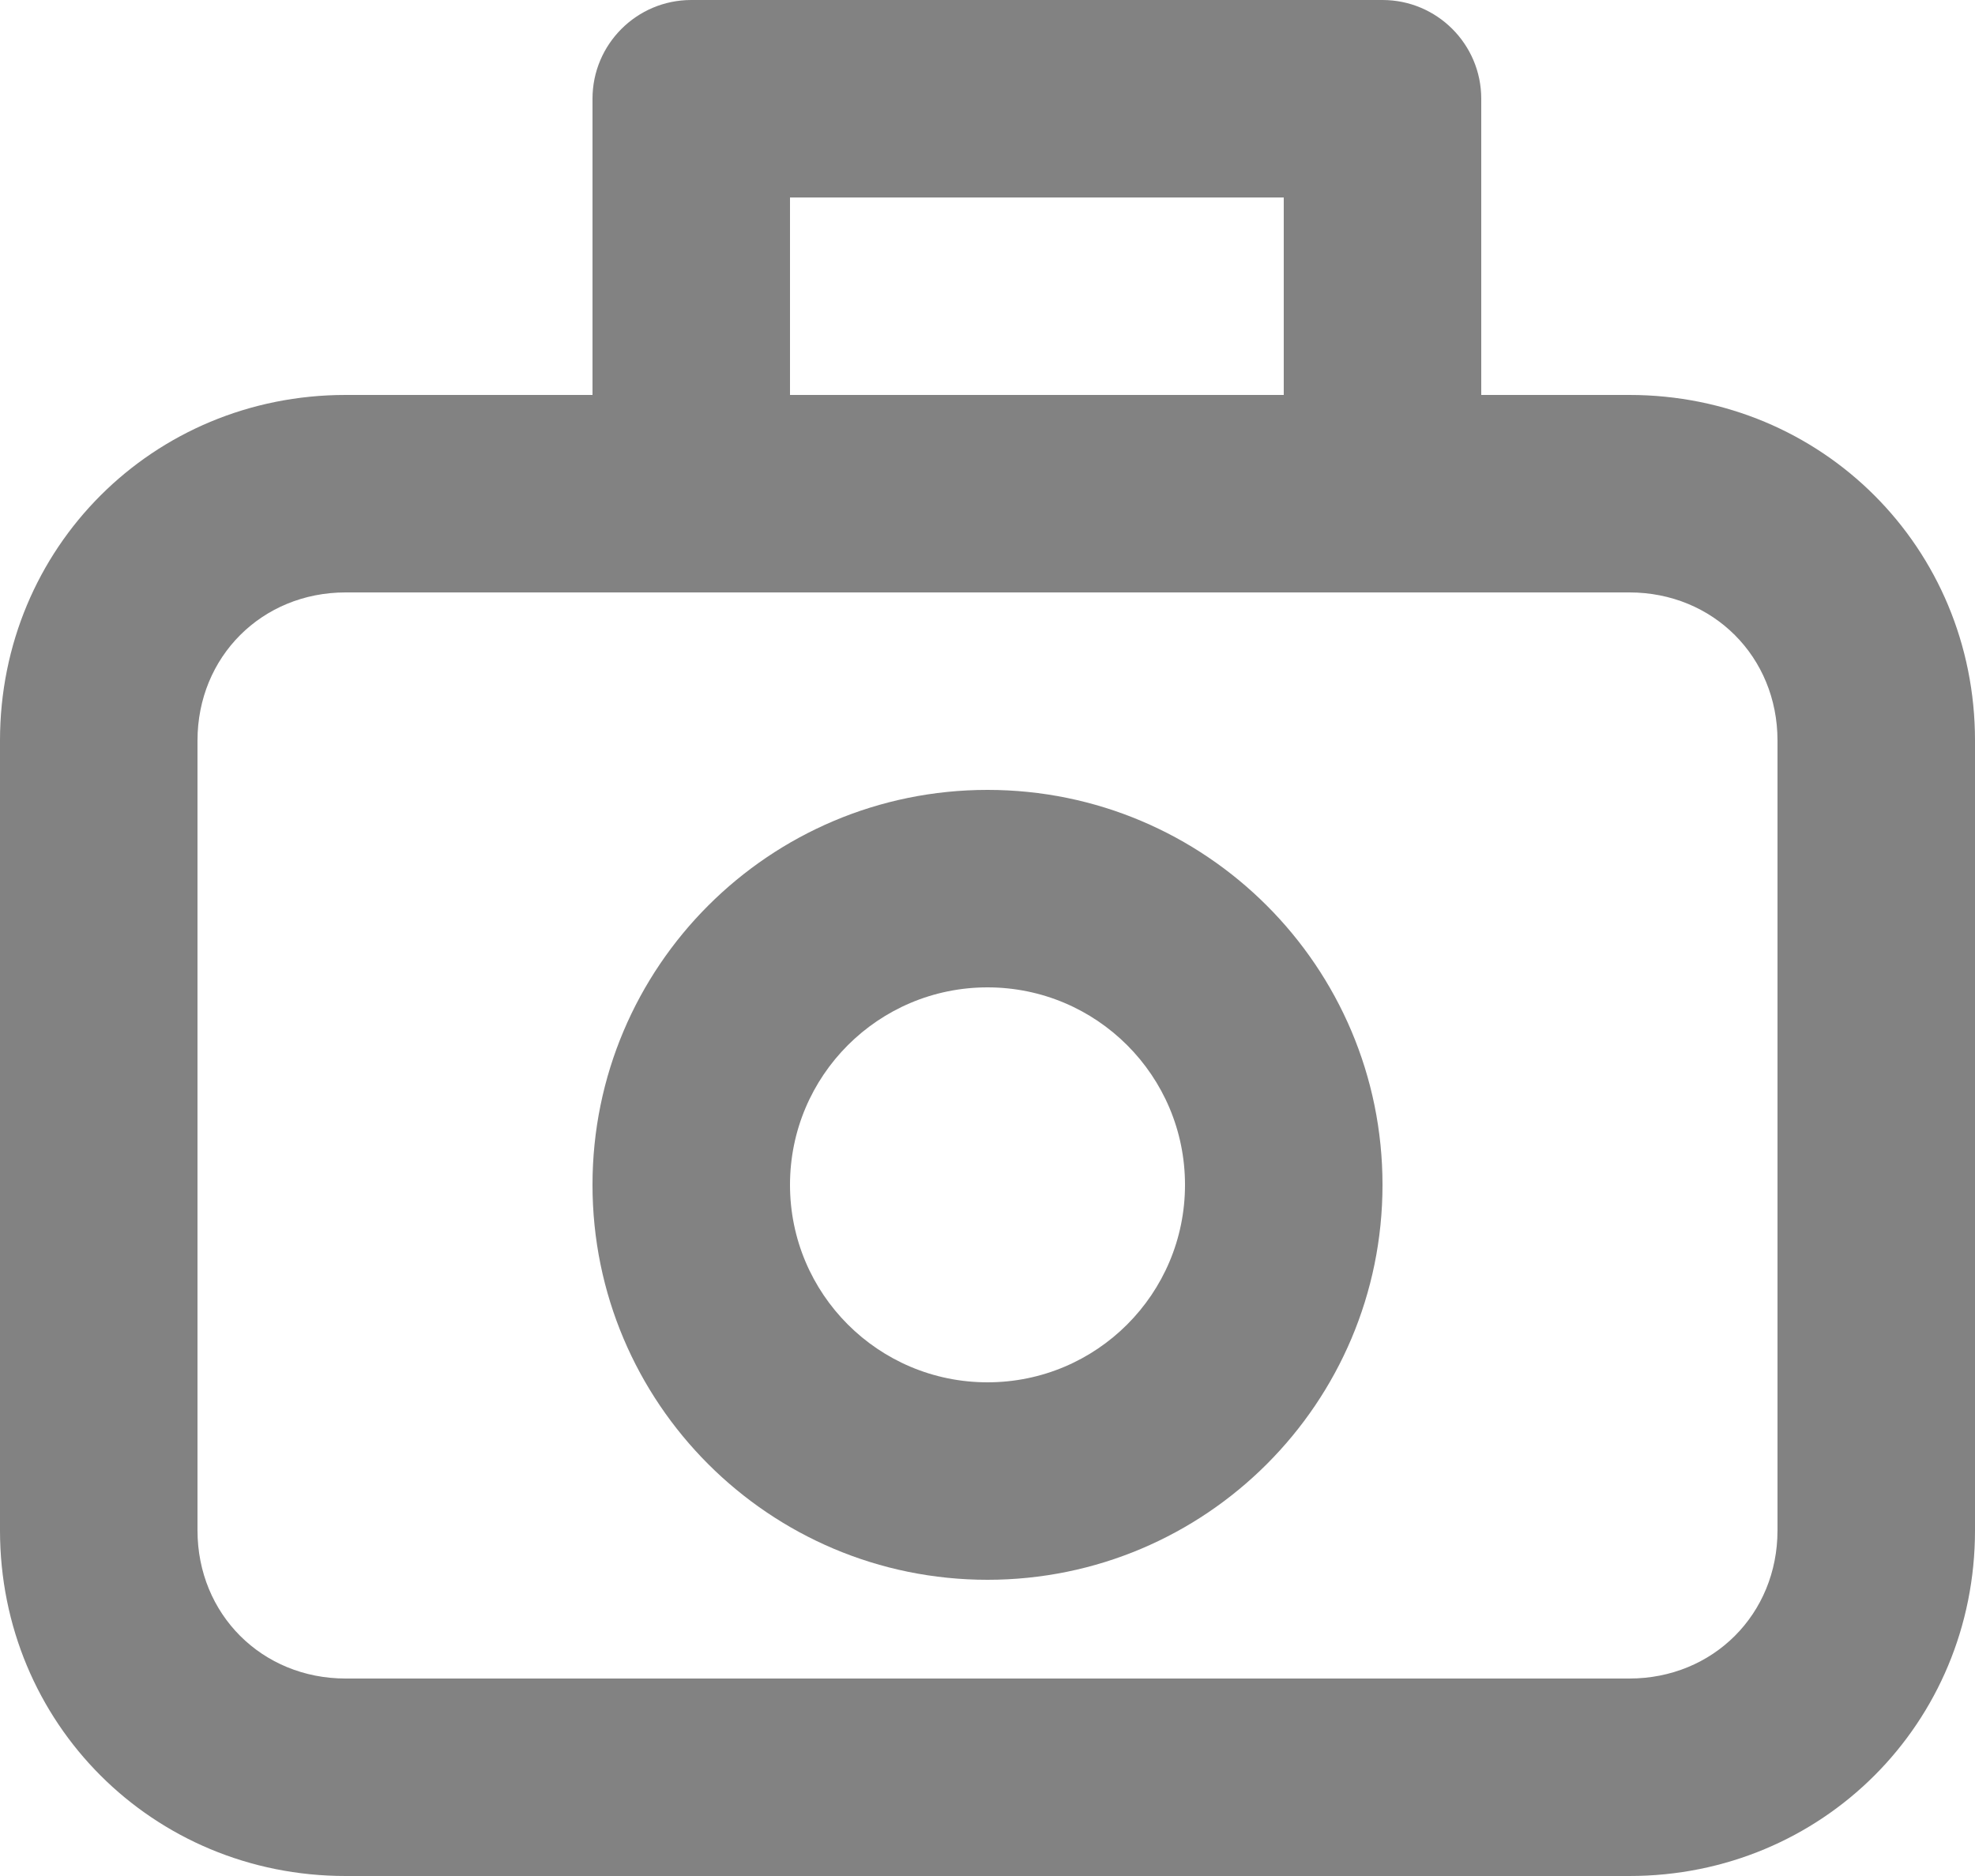 <svg width="20" height="19" viewBox="0 0 20 19" fill="none" xmlns="http://www.w3.org/2000/svg">
<path fill-rule="evenodd" clip-rule="evenodd" d="M3.5 6C2.652 6 2 6.652 2 7.5V15.5C2 16.348 2.652 17 3.5 17H16.5C17.348 17 18 16.348 18 15.5V7.5C18 6.652 17.348 6 16.5 6H3.5ZM0 7.5C0 5.548 1.548 4 3.5 4H16.5C18.452 4 20 5.548 20 7.5V15.5C20 17.452 18.452 19 16.5 19H3.5C1.548 19 0 17.452 0 15.5V7.5Z" fill="#828282"/>
<path fill-rule="evenodd" clip-rule="evenodd" d="M6 1C6 0.448 6.448 0 7 0H14C14.552 0 15 0.448 15 1V5C15 5.552 14.552 6 14 6H7C6.448 6 6 5.552 6 5V1ZM8 2V4H13V2H8Z" fill="#828282"/>
<path fill-rule="evenodd" clip-rule="evenodd" d="M10 10C8.895 10 8 10.895 8 12C8 13.105 8.895 14 10 14C11.105 14 12 13.105 12 12C12 10.895 11.105 10 10 10ZM6 12C6 9.791 7.791 8 10 8C12.209 8 14 9.791 14 12C14 14.209 12.209 16 10 16C7.791 16 6 14.209 6 12Z" fill="#828282"/>
</svg>
